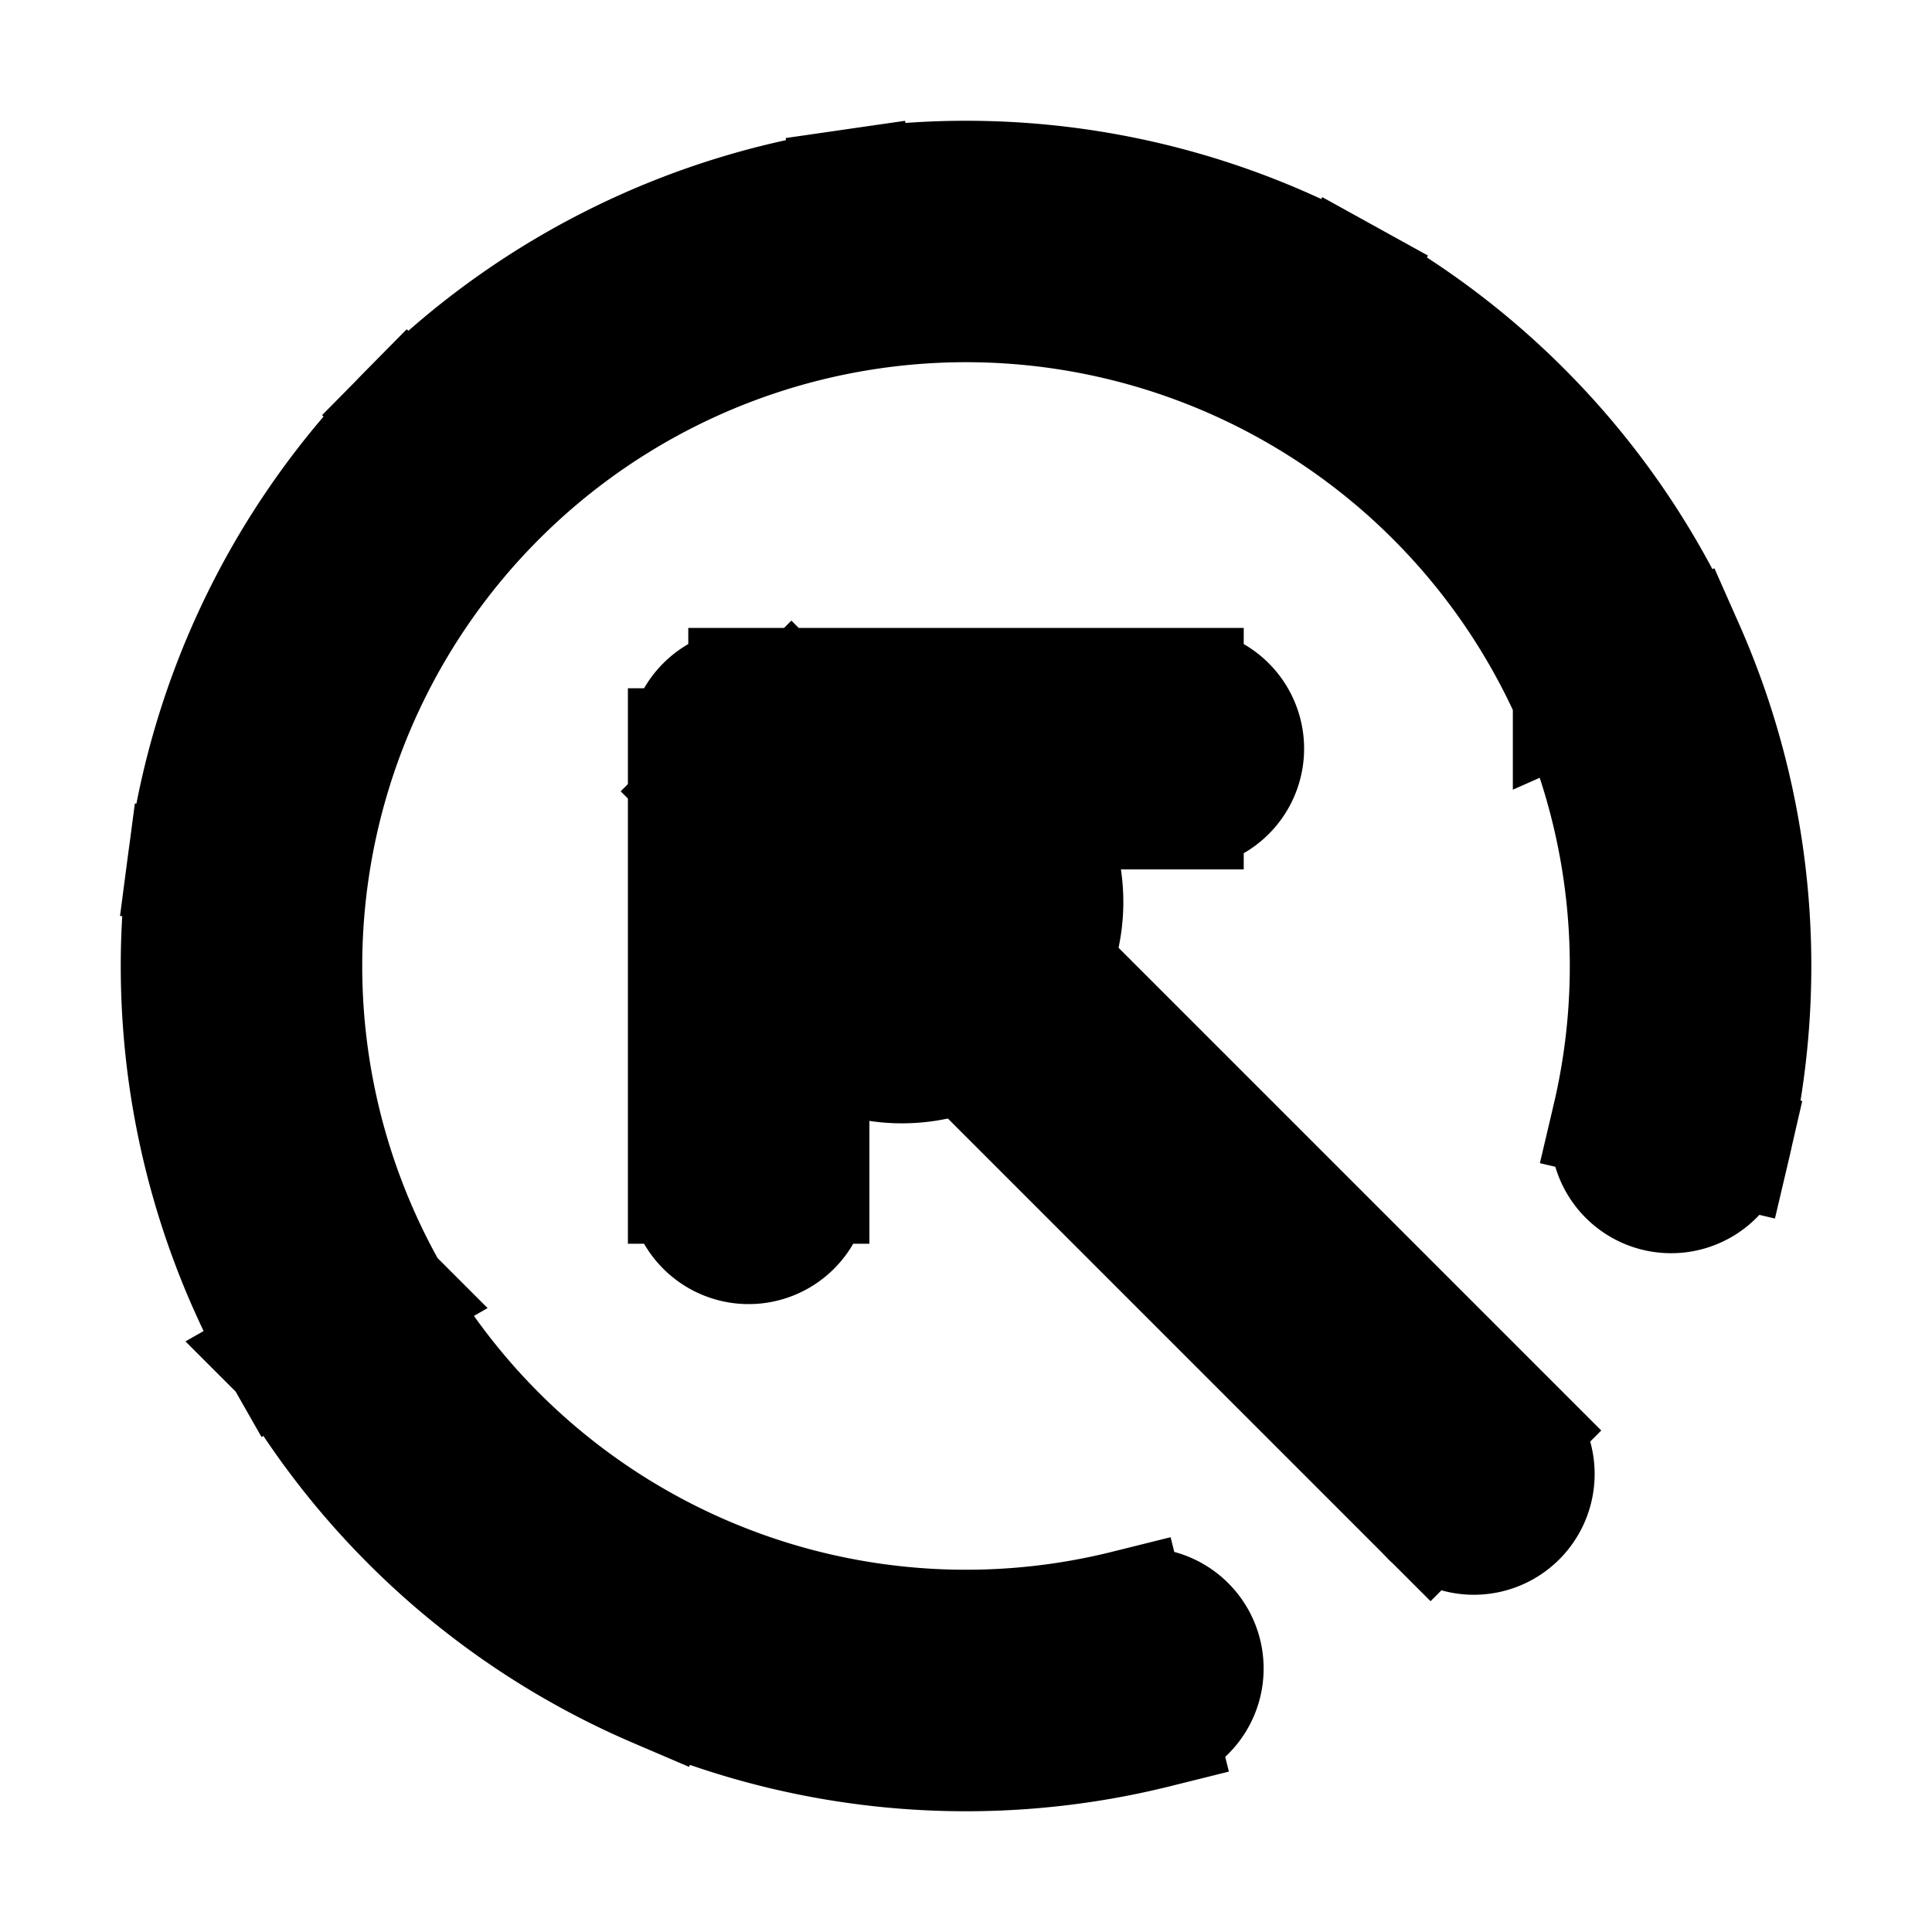 <svg xmlns="http://www.w3.org/2000/svg" fill="none" viewBox="0 0 24 24" stroke-width="1.5" stroke="currentColor" aria-hidden="true" data-slot="icon">
  <path fill="color(display-p3 .769 .894 .337)" d="M12.643 9.815a2 2 0 1 0-2.828 2.828 2 2 0 0 0 2.828-2.828"/>
  <path fill="#000" d="M14.357 21.46a.75.75 0 1 0-.362-1.455l.362 1.456ZM8.46 20.275l-.295.69zM3.076 10.83l-.743-.098zm2.52-5.152L5.06 5.15l.534.527Zm14.434 8.214a.75.75 0 1 0 1.46.344zm-2.26 4.94a.75.75 0 1 0 1.06-1.061l-1.06 1.06ZM9.3 9.3v-.75a.75.75 0 0 0-.75.75zm-.75 5.4a.75.75 0 0 0 1.5 0zm6.15-4.65a.75.75 0 0 0 0-1.5zm-.705 9.955a8.25 8.25 0 0 1-5.24-.42l-.59 1.379a9.75 9.75 0 0 0 6.192.497zm-5.24-.42a8.25 8.25 0 0 1-3.923-3.5l-1.303.743a9.75 9.75 0 0 0 4.636 4.136l.59-1.38Zm-3.923-3.5a8.25 8.25 0 0 1-1.012-5.158l-1.487-.195a9.75 9.75 0 0 0 1.196 6.096zM3.82 10.927a8.25 8.25 0 0 1 2.31-4.723L5.06 5.15a9.75 9.75 0 0 0-2.728 5.582l1.487.195Zm2.31-4.723a8.25 8.25 0 0 1 4.692-2.37l-.214-1.484a9.75 9.75 0 0 0-5.546 2.8zm4.692-2.37a8.25 8.25 0 0 1 5.171.946l.726-1.312a9.75 9.75 0 0 0-6.11-1.118zm5.171.946a8.25 8.25 0 0 1 3.55 3.877l1.372-.608a9.75 9.75 0 0 0-4.196-4.581zm3.55 3.877a8.25 8.25 0 0 1 .488 5.234l1.46.344a9.75 9.75 0 0 0-.576-6.186zm-.712 9.113-9-9-1.06 1.06 9 9zM8.55 9.3v5.4h1.5V9.3zm.75.75h5.4v-1.5H9.3z"/>
</svg>
